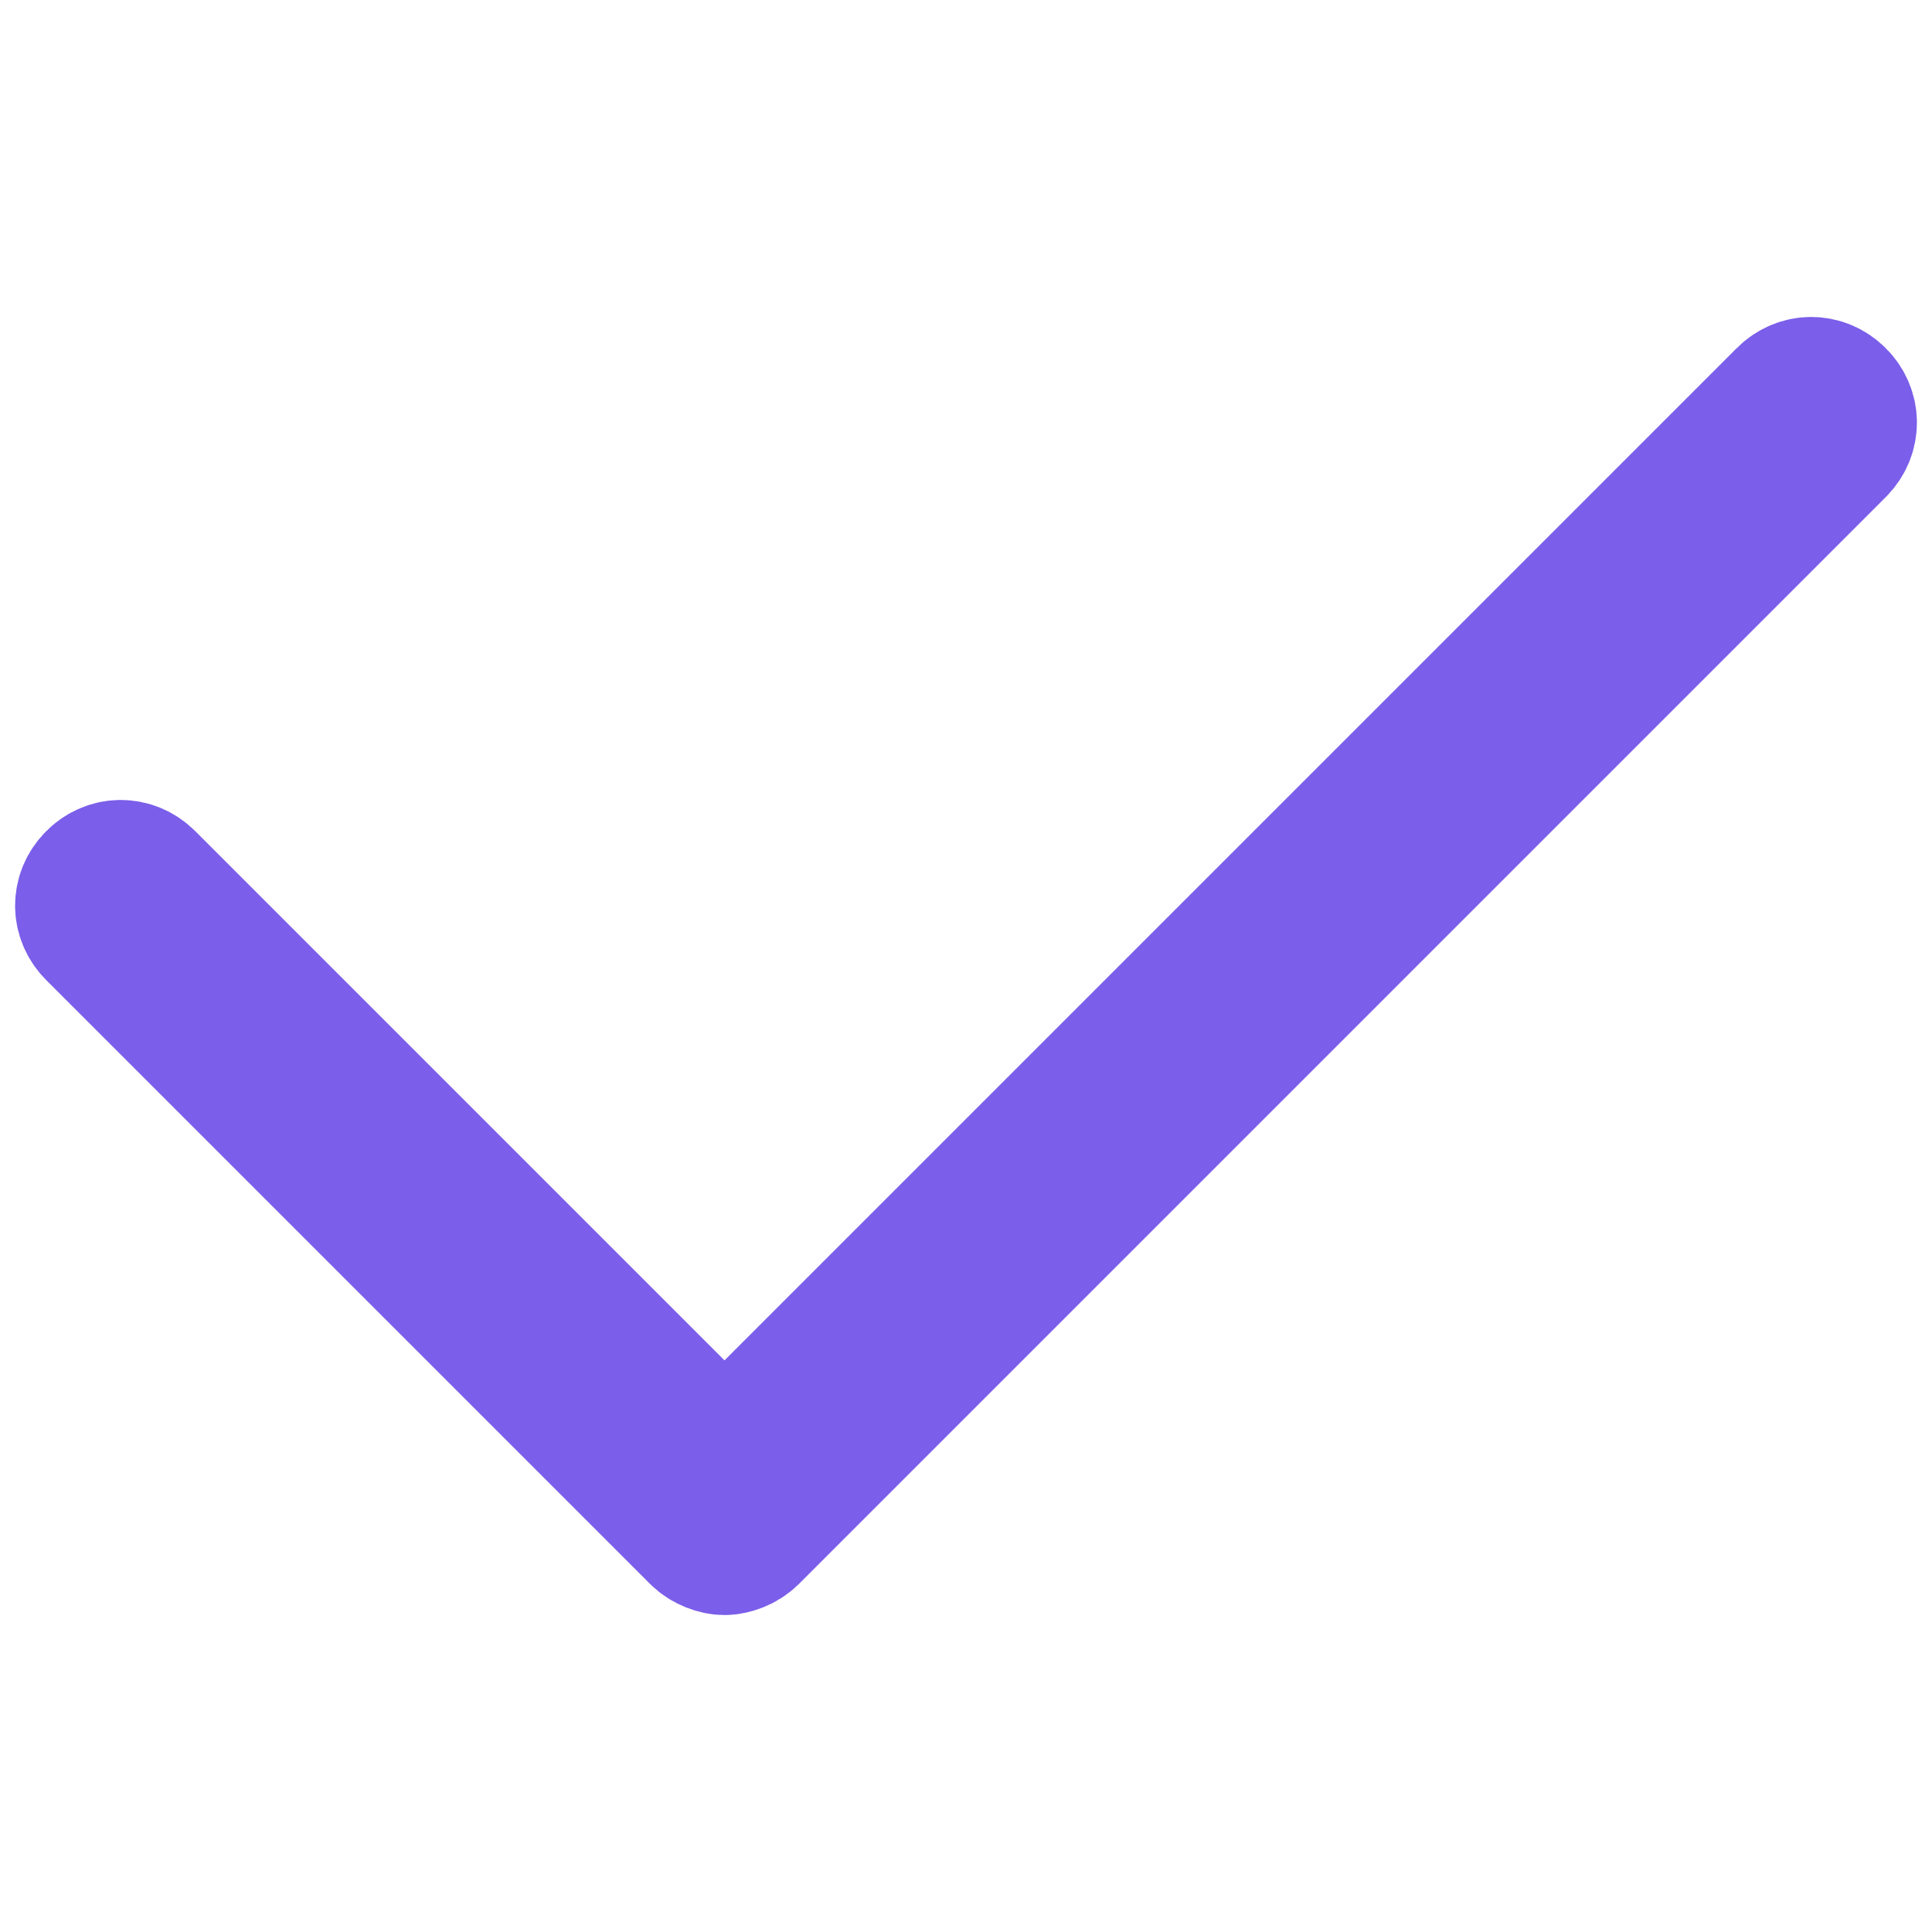 <?xml version="1.0" encoding="utf-8"?>
<!-- Generator: Adobe Illustrator 19.0.0, SVG Export Plug-In . SVG Version: 6.00 Build 0)  -->
<svg version="1.1" id="Layer_1" xmlns="http://www.w3.org/2000/svg" xmlns:xlink="http://www.w3.org/1999/xlink" x="0px" y="0px"
	 viewBox="-273 365 64 64" style="enable-background:new -273 365 64 64;" xml:space="preserve">
<style type="text/css">
	.st0{fill:#7B5EEA;stroke:#7b5eea;stroke-width:5;stroke-miterlimit:10;}
</style>
<path class="st0" d="M-249.7,415.7c0.2,0.2,0.5,0.3,0.7,0.3s0.5-0.1,0.7-0.3l36-36c0.4-0.4,0.4-1,0-1.4s-1-0.4-1.4,0l-35.3,35.3
	l-19.3-19.3c-0.4-0.4-1-0.4-1.4,0s-0.4,1,0,1.4L-249.7,415.7z"/>
</svg>
